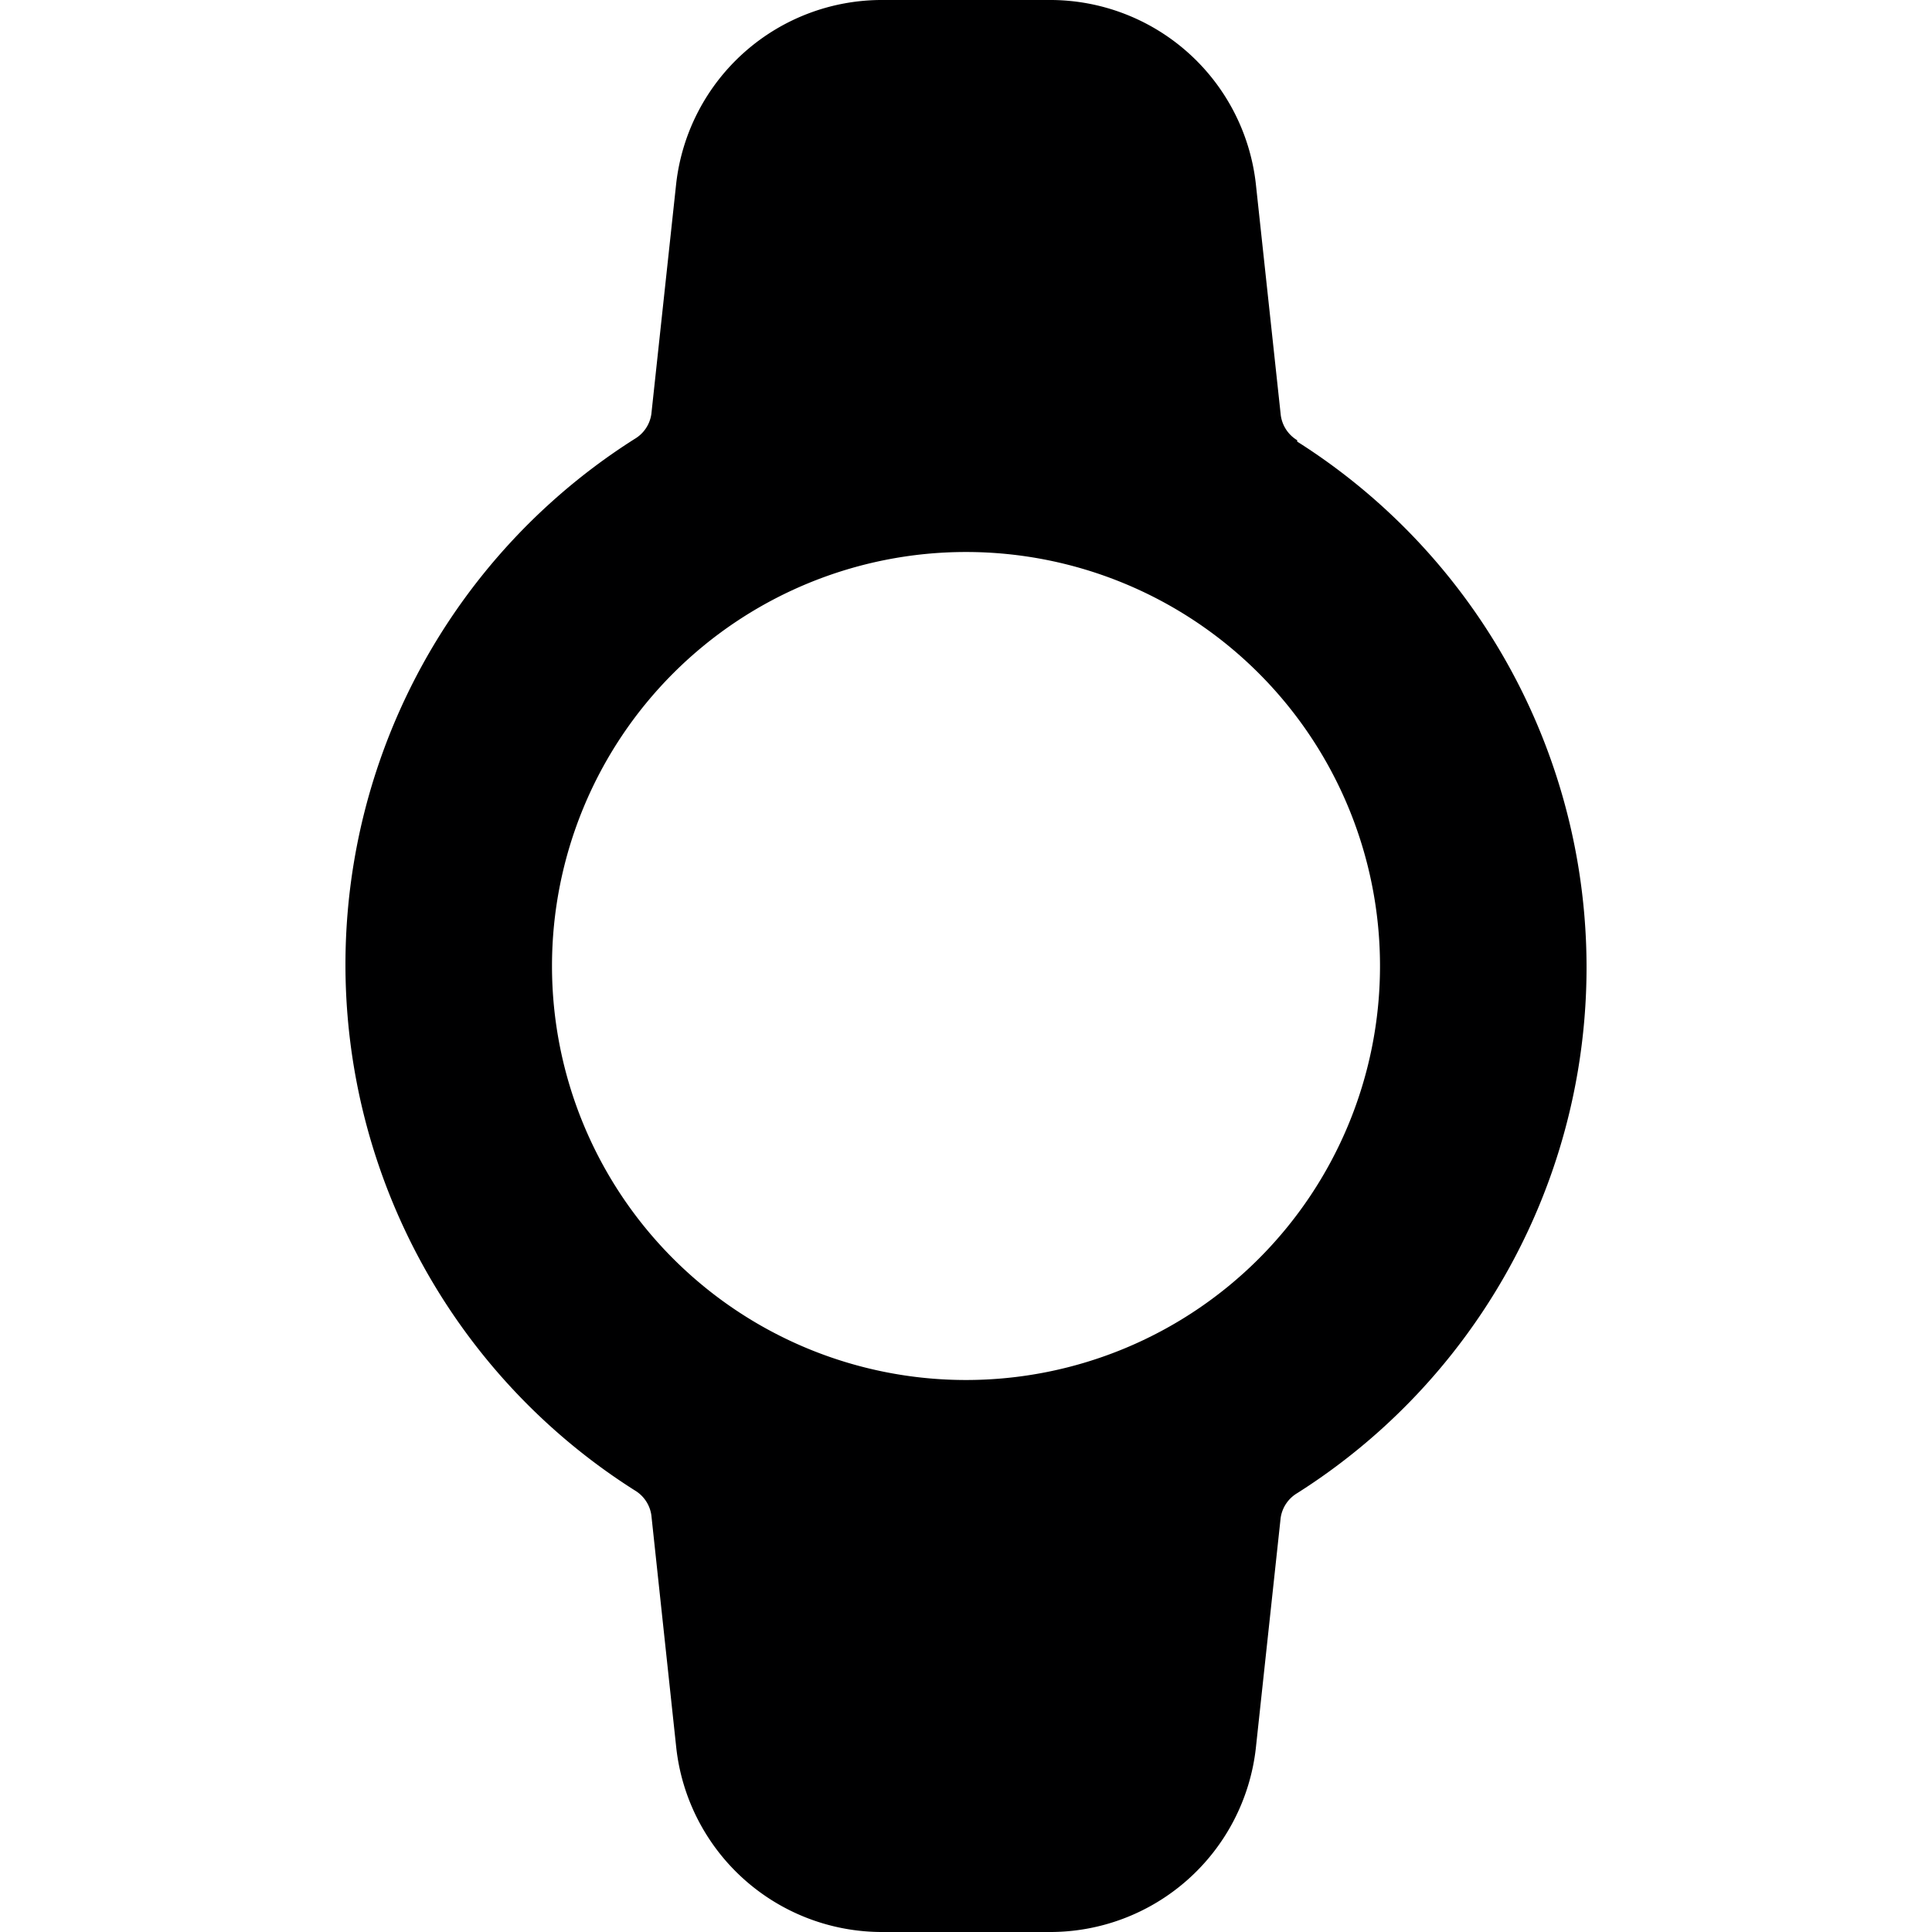 <svg xmlns="http://www.w3.org/2000/svg" viewBox="0 0 14 14">
  <path d="M9.4,3.19A.25.25,0,0,1,9.28,3L9.1,1.33A1.5,1.5,0,0,0,7.6,0H6.4A1.5,1.5,0,0,0,4.9,1.33L4.72,3a.25.25,0,0,1-.12.18,4.51,4.51,0,0,0,0,7.62.25.25,0,0,1,.12.18l.18,1.68A1.5,1.5,0,0,0,6.4,14H7.6a1.5,1.5,0,0,0,1.5-1.33L9.28,11a.25.25,0,0,1,.12-.18,4.51,4.51,0,0,0,0-7.62ZM7,10a3,3,0,1,1,3-3A3,3,0,0,1,7,10Z" style="fill: #000001"/>
</svg>
